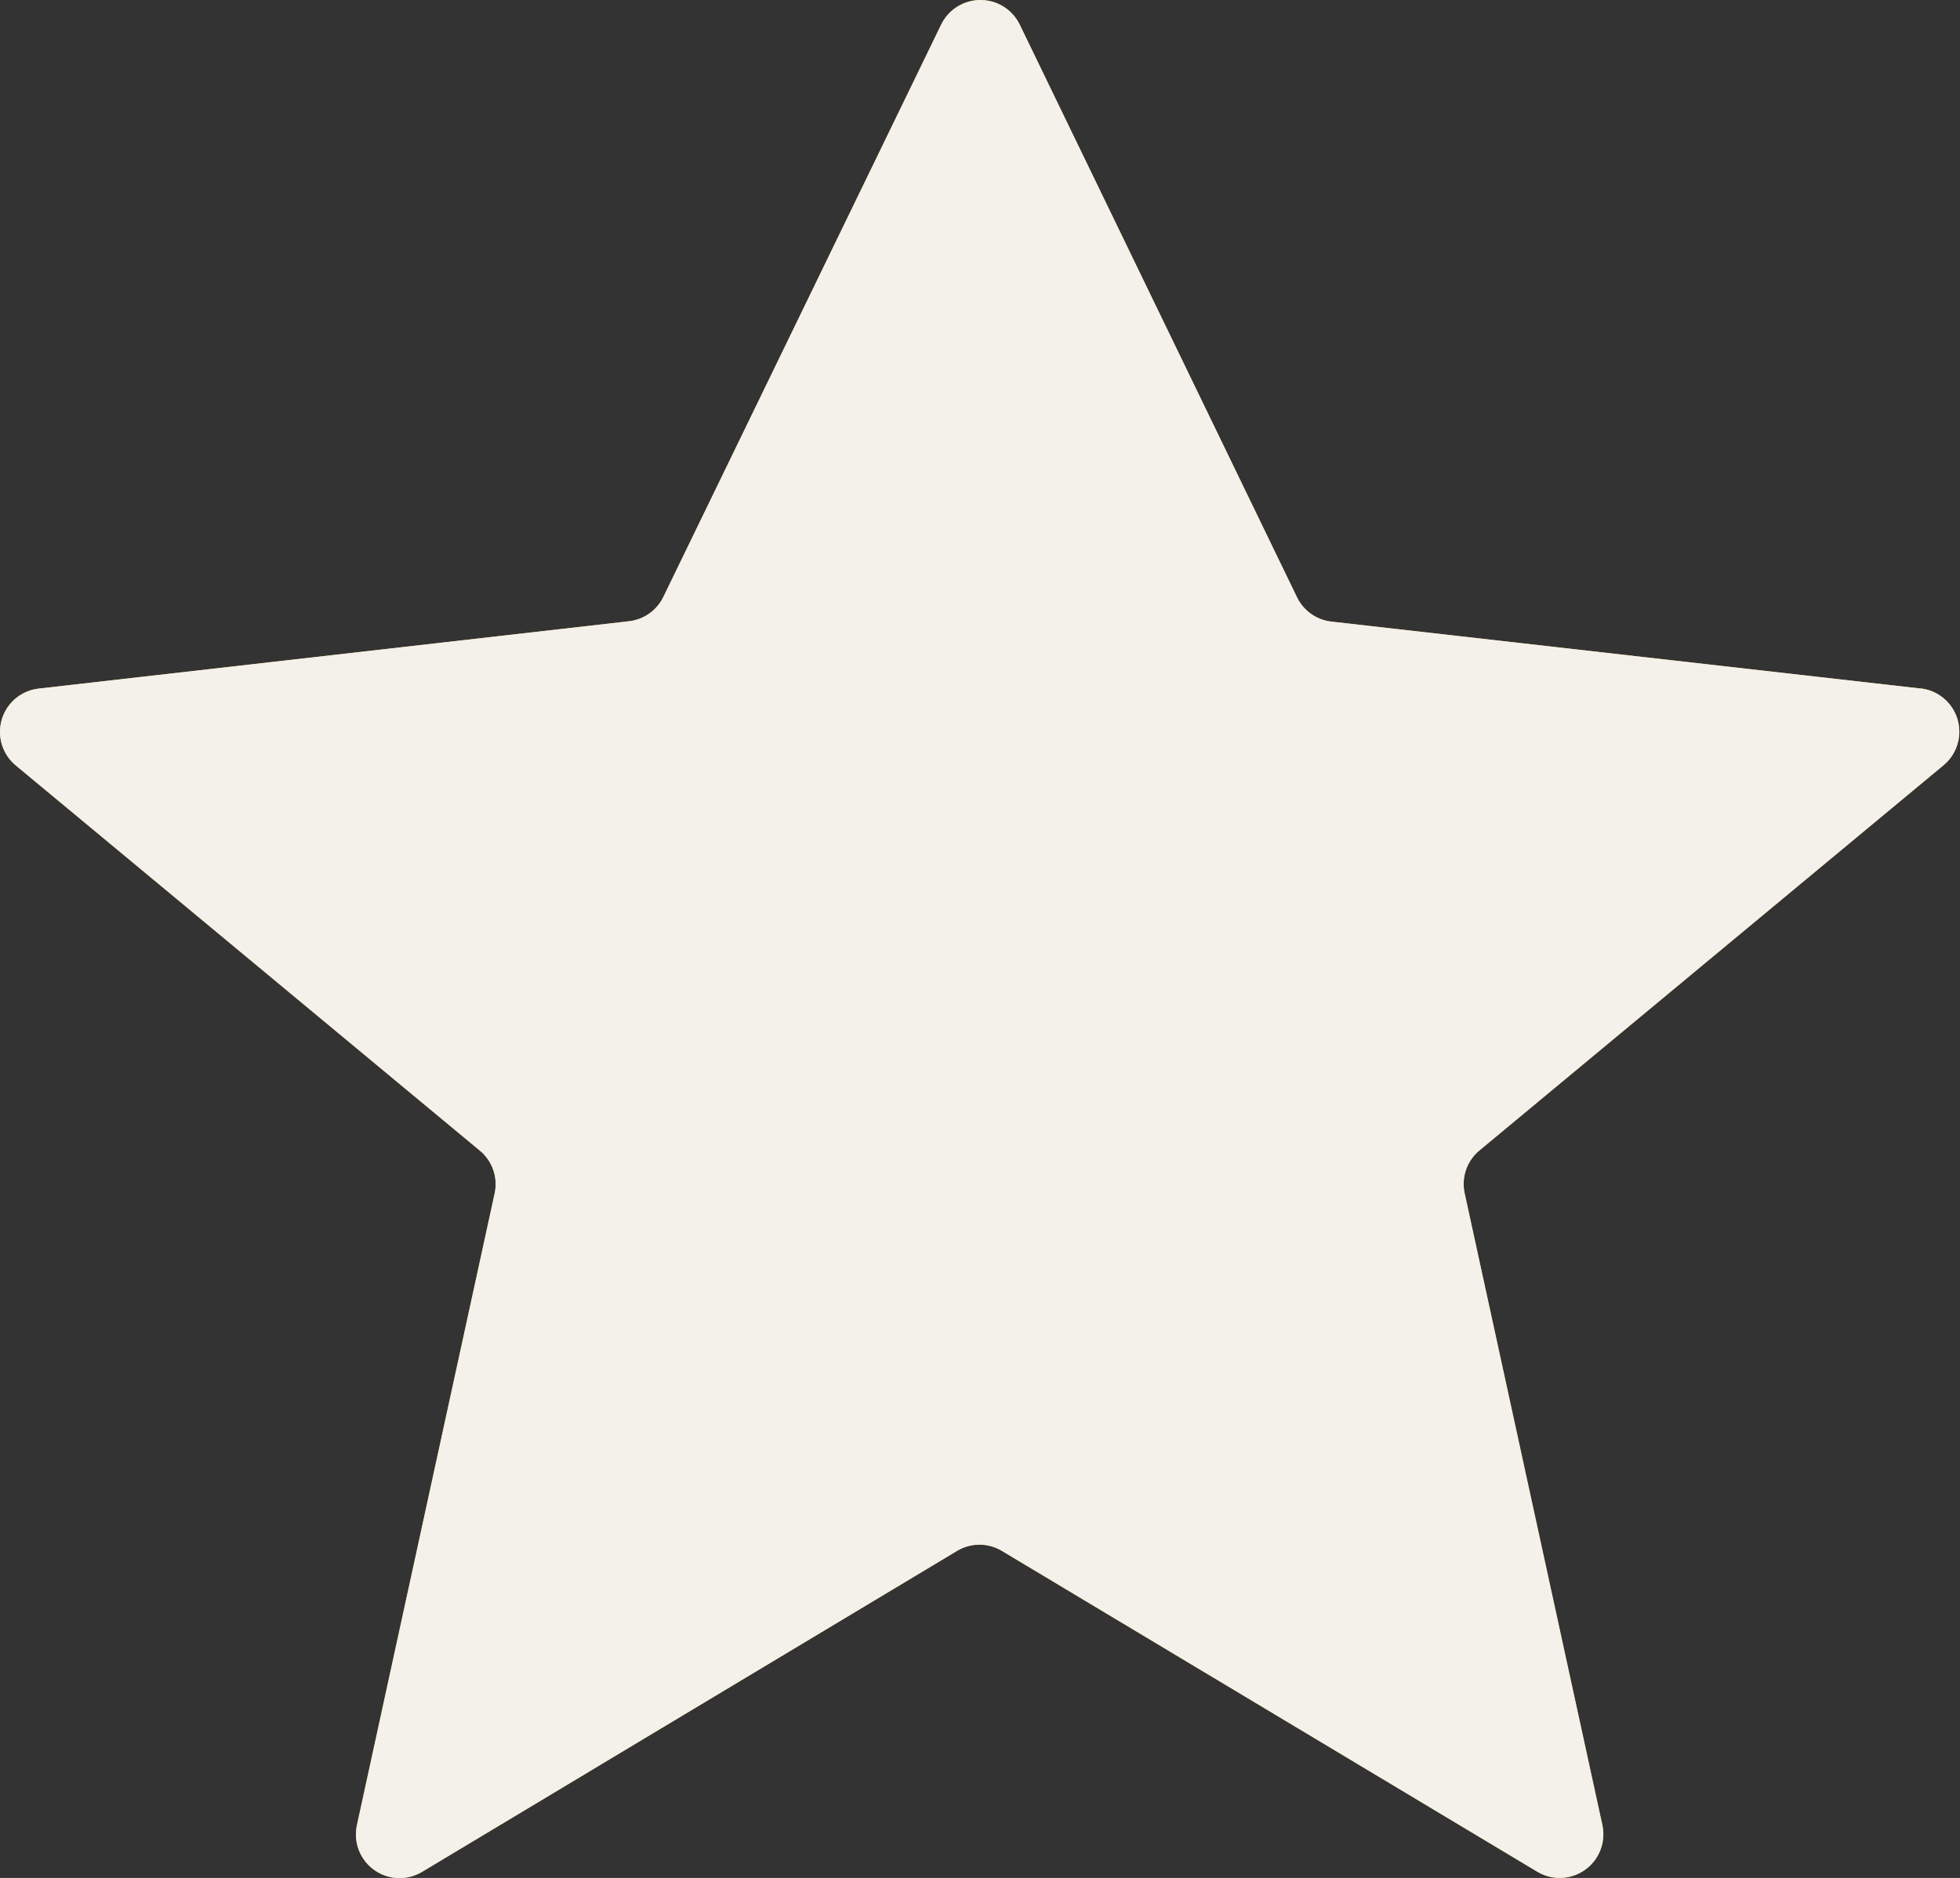 <svg id="star00" xmlns="http://www.w3.org/2000/svg" xmlns:xlink="http://www.w3.org/1999/xlink" width="21.912" height="21" viewBox="0 0 21.912 21">
  <rect x="0" y="0" width="21.912" height="21" fill="#333333" stroke="none"/>
  <defs>
    <clipPath id="clip-path">
      <path id="Mask" d="M21.478,7.7l-6.594-.749a.488.488,0,0,1-.384-.272L11.4.275a.488.488,0,0,0-.878,0l-3.106,6.4a.488.488,0,0,1-.384.272L.433,7.7a.487.487,0,0,0-.257.859l5.189,4.308a.487.487,0,0,1,.165.478l-1.54,7.066a.488.488,0,0,0,.728.521L10.7,17.342a.488.488,0,0,1,.5,0l5.986,3.588a.488.488,0,0,0,.728-.521l-1.54-7.066a.487.487,0,0,1,.165-.478l5.189-4.308a.487.487,0,0,0-.257-.859" fill="#e2b747"/>
    </clipPath>
  </defs>
  <g id="Mask-2" data-name="Mask">
    <g id="Rectangle">
      <path id="Mask-3" data-name="Mask" d="M21.478,7.7l-6.594-.749a.488.488,0,0,1-.384-.272L11.4.275a.488.488,0,0,0-.878,0l-3.106,6.4a.488.488,0,0,1-.384.272L.433,7.7a.487.487,0,0,0-.257.859l5.189,4.308a.487.487,0,0,1,.165.478l-1.54,7.066a.488.488,0,0,0,.728.521L10.7,17.342a.488.488,0,0,1,.5,0l5.986,3.588a.488.488,0,0,0,.728-.521l-1.54-7.066a.487.487,0,0,1,.165-.478l5.189-4.308a.487.487,0,0,0-.257-.859" fill="#e2b747"/>
      <g id="Rectangle-2" data-name="Rectangle" clip-path="url(#clip-path)">
        <rect id="Rectangle-3" data-name="Rectangle" width="36.52" height="34.273" transform="translate(-10.956 -6.563)" fill="#f4f1ea"/>
      </g>
    </g>
  </g>
</svg>
